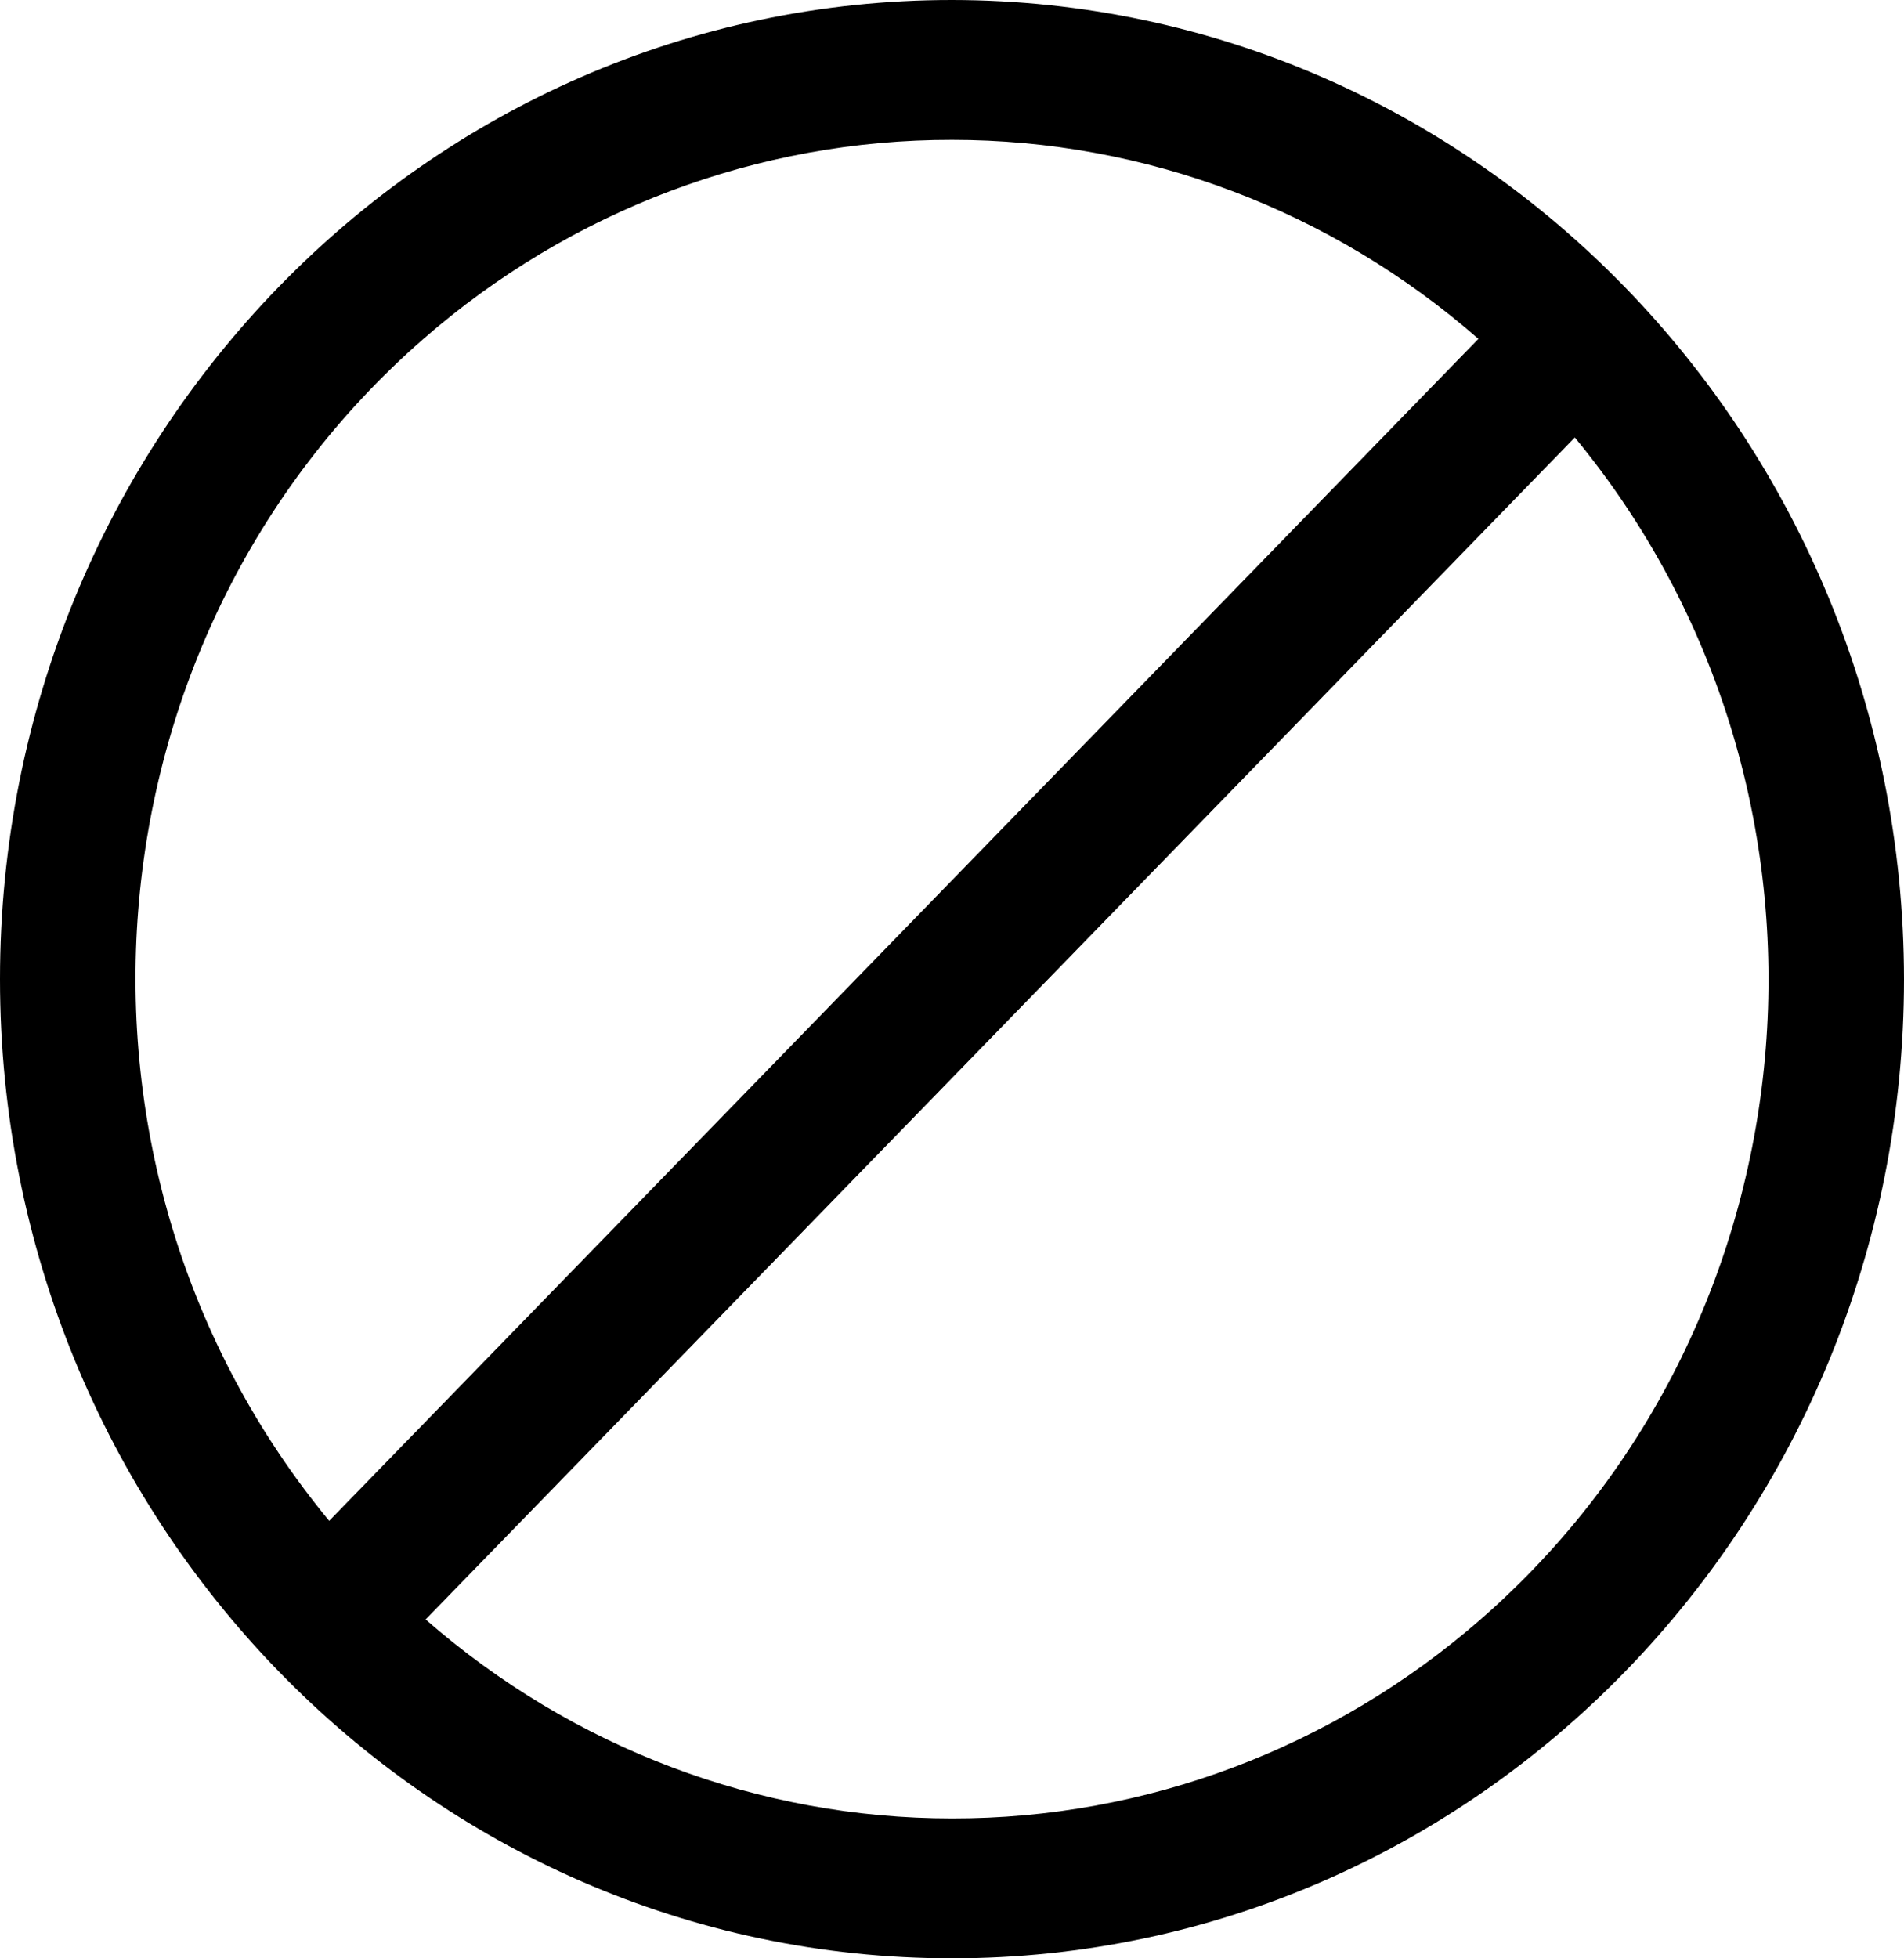 <svg width="213" height="219" viewBox="0 0 213 219" fill="none" xmlns="http://www.w3.org/2000/svg">
<path d="M106.5 0C47.682 0 0 49.025 0 109.5C0 169.975 47.682 219 106.5 219C165.318 219 213 169.975 213 109.5C212.937 49.052 165.292 0.065 106.5 0ZM47.347 37.918C63.865 23.504 84.835 15.608 106.5 15.643C128.076 15.636 148.95 23.524 165.387 37.895L36.826 170.077C4.237 130.595 8.947 71.425 47.347 37.918ZM165.653 181.082C149.135 195.496 128.165 203.392 106.5 203.357C84.924 203.364 64.05 195.476 47.613 181.105L176.174 48.922C208.763 88.405 204.053 147.575 165.653 181.082Z" fill="black"/>
</svg>

